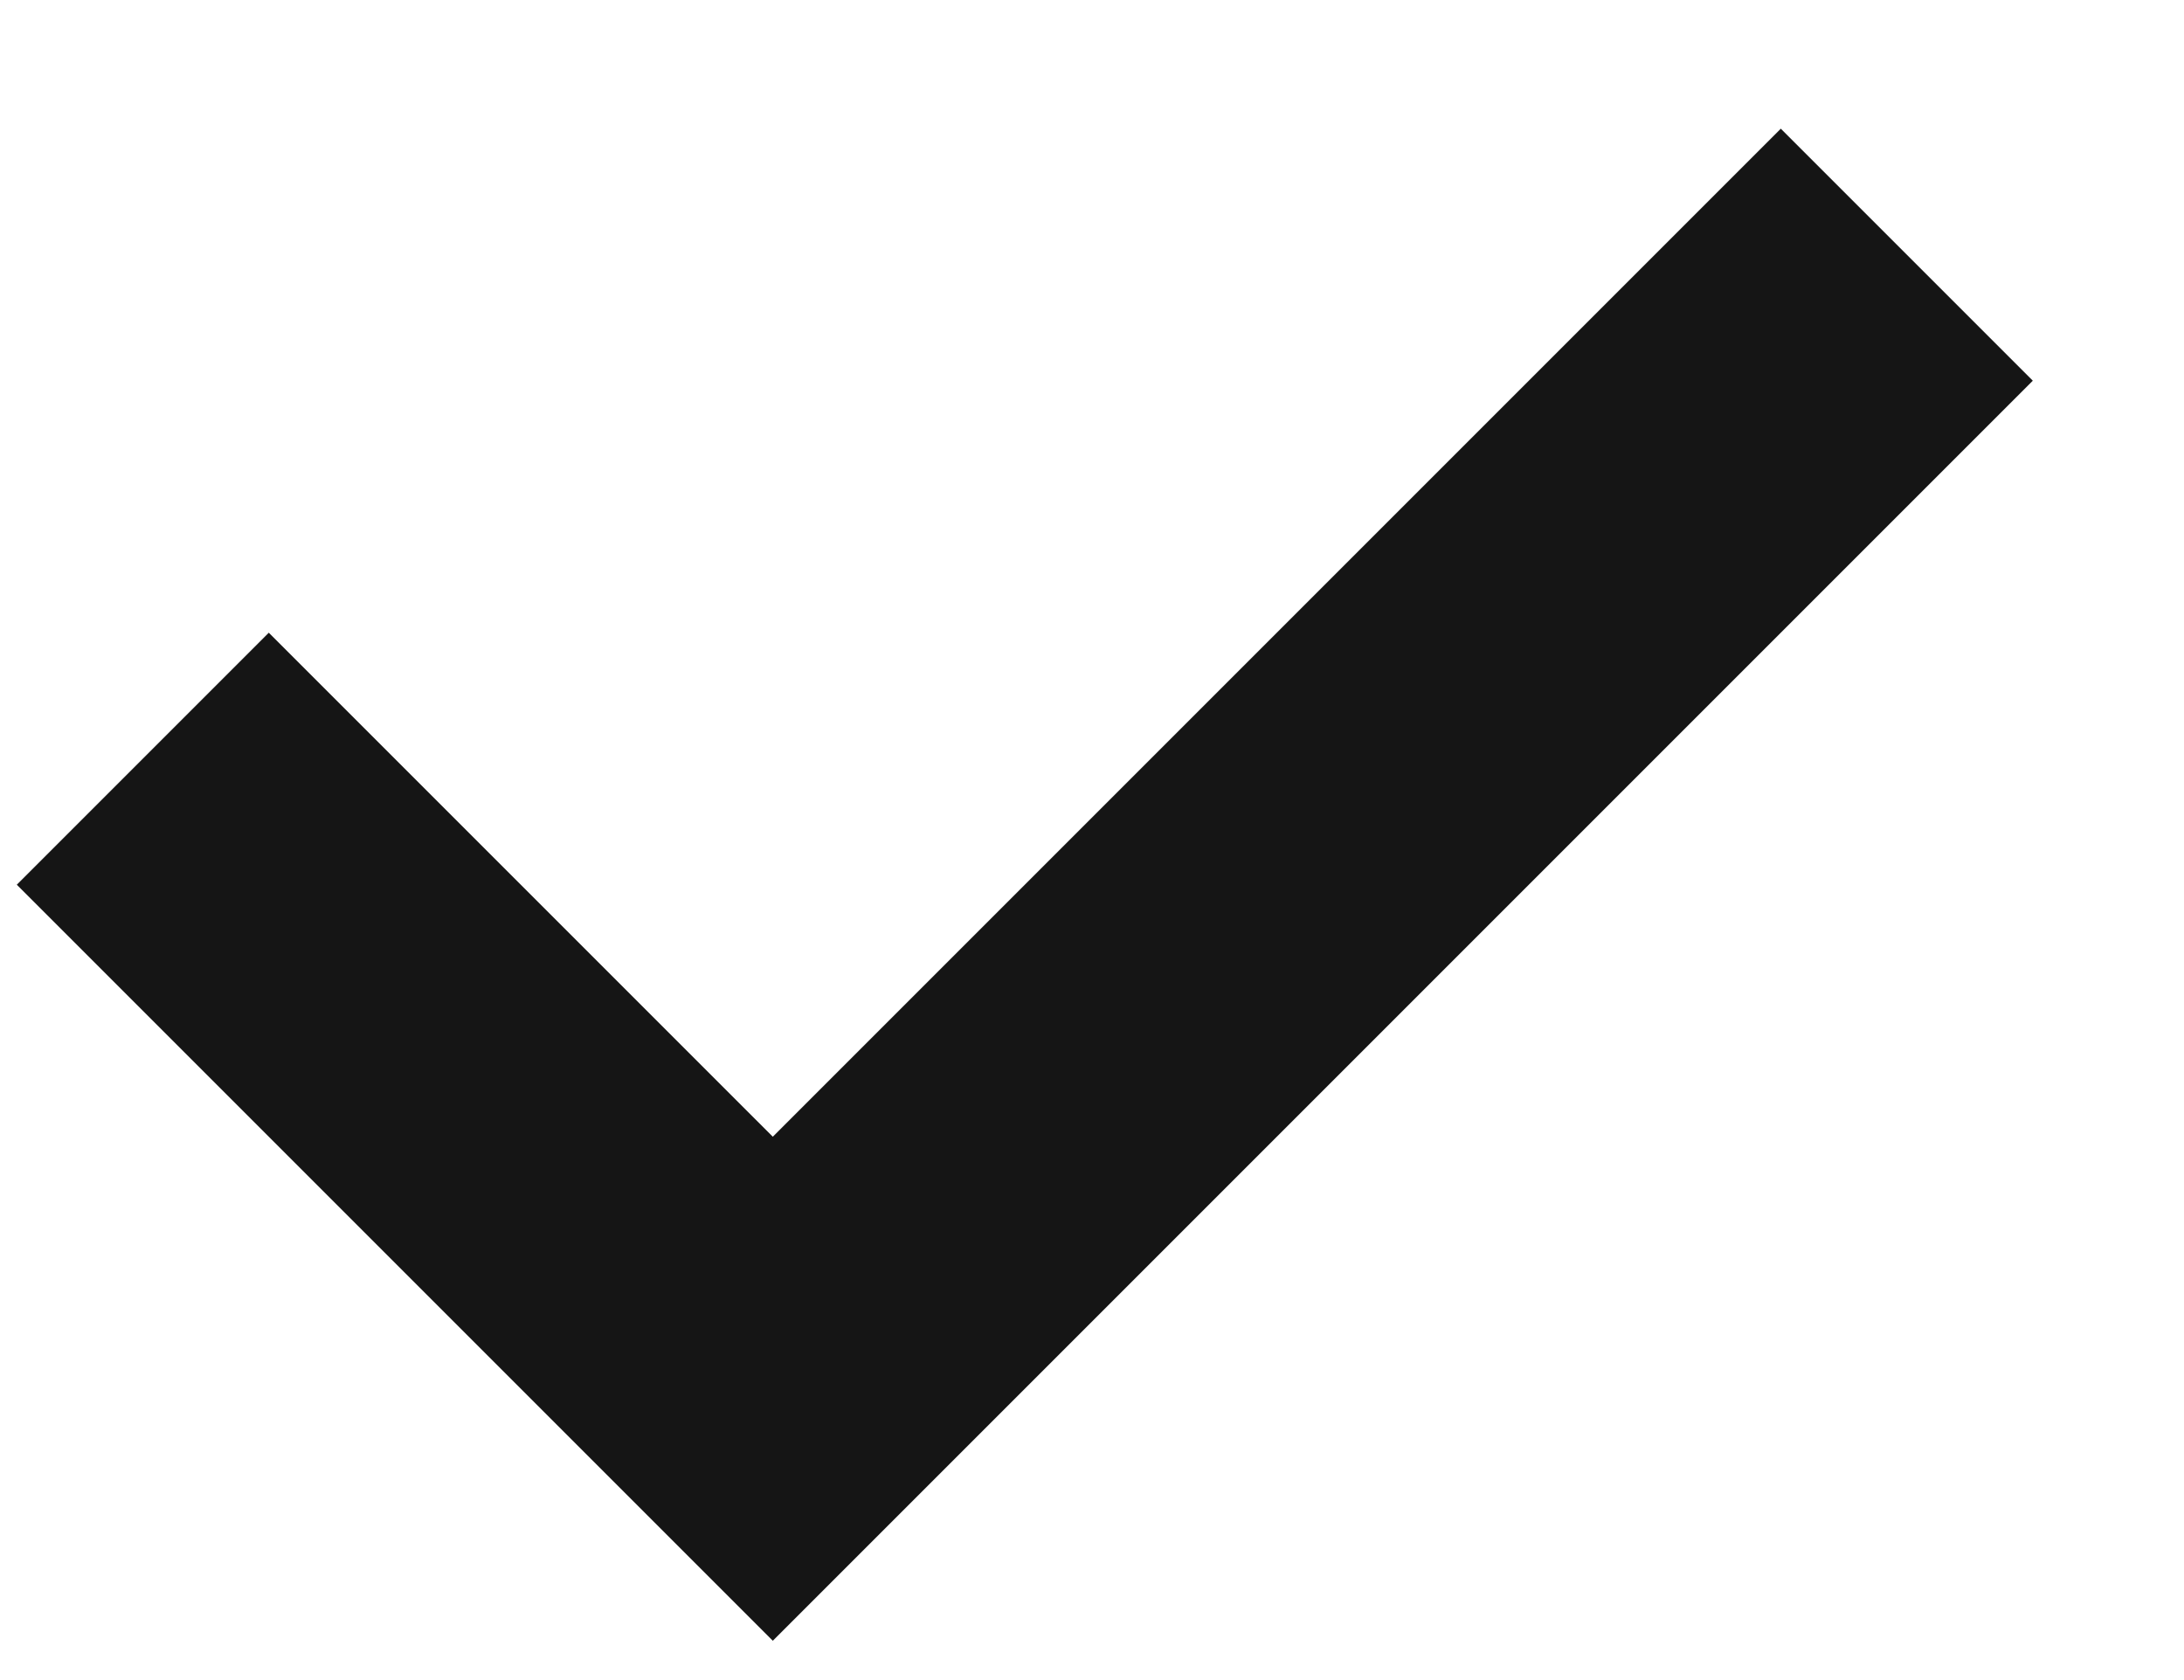 <svg width="13" height="10" viewBox="0 0 13 10" fill="none" xmlns="http://www.w3.org/2000/svg">
<path id="Vector" fill-rule="evenodd" clip-rule="evenodd" d="M1.6 3.766L0.1 5.266L4.6 9.766L12.1 2.266L10.6 0.766L4.6 6.766L1.6 3.766Z" fill="#151515"/>
</svg>
